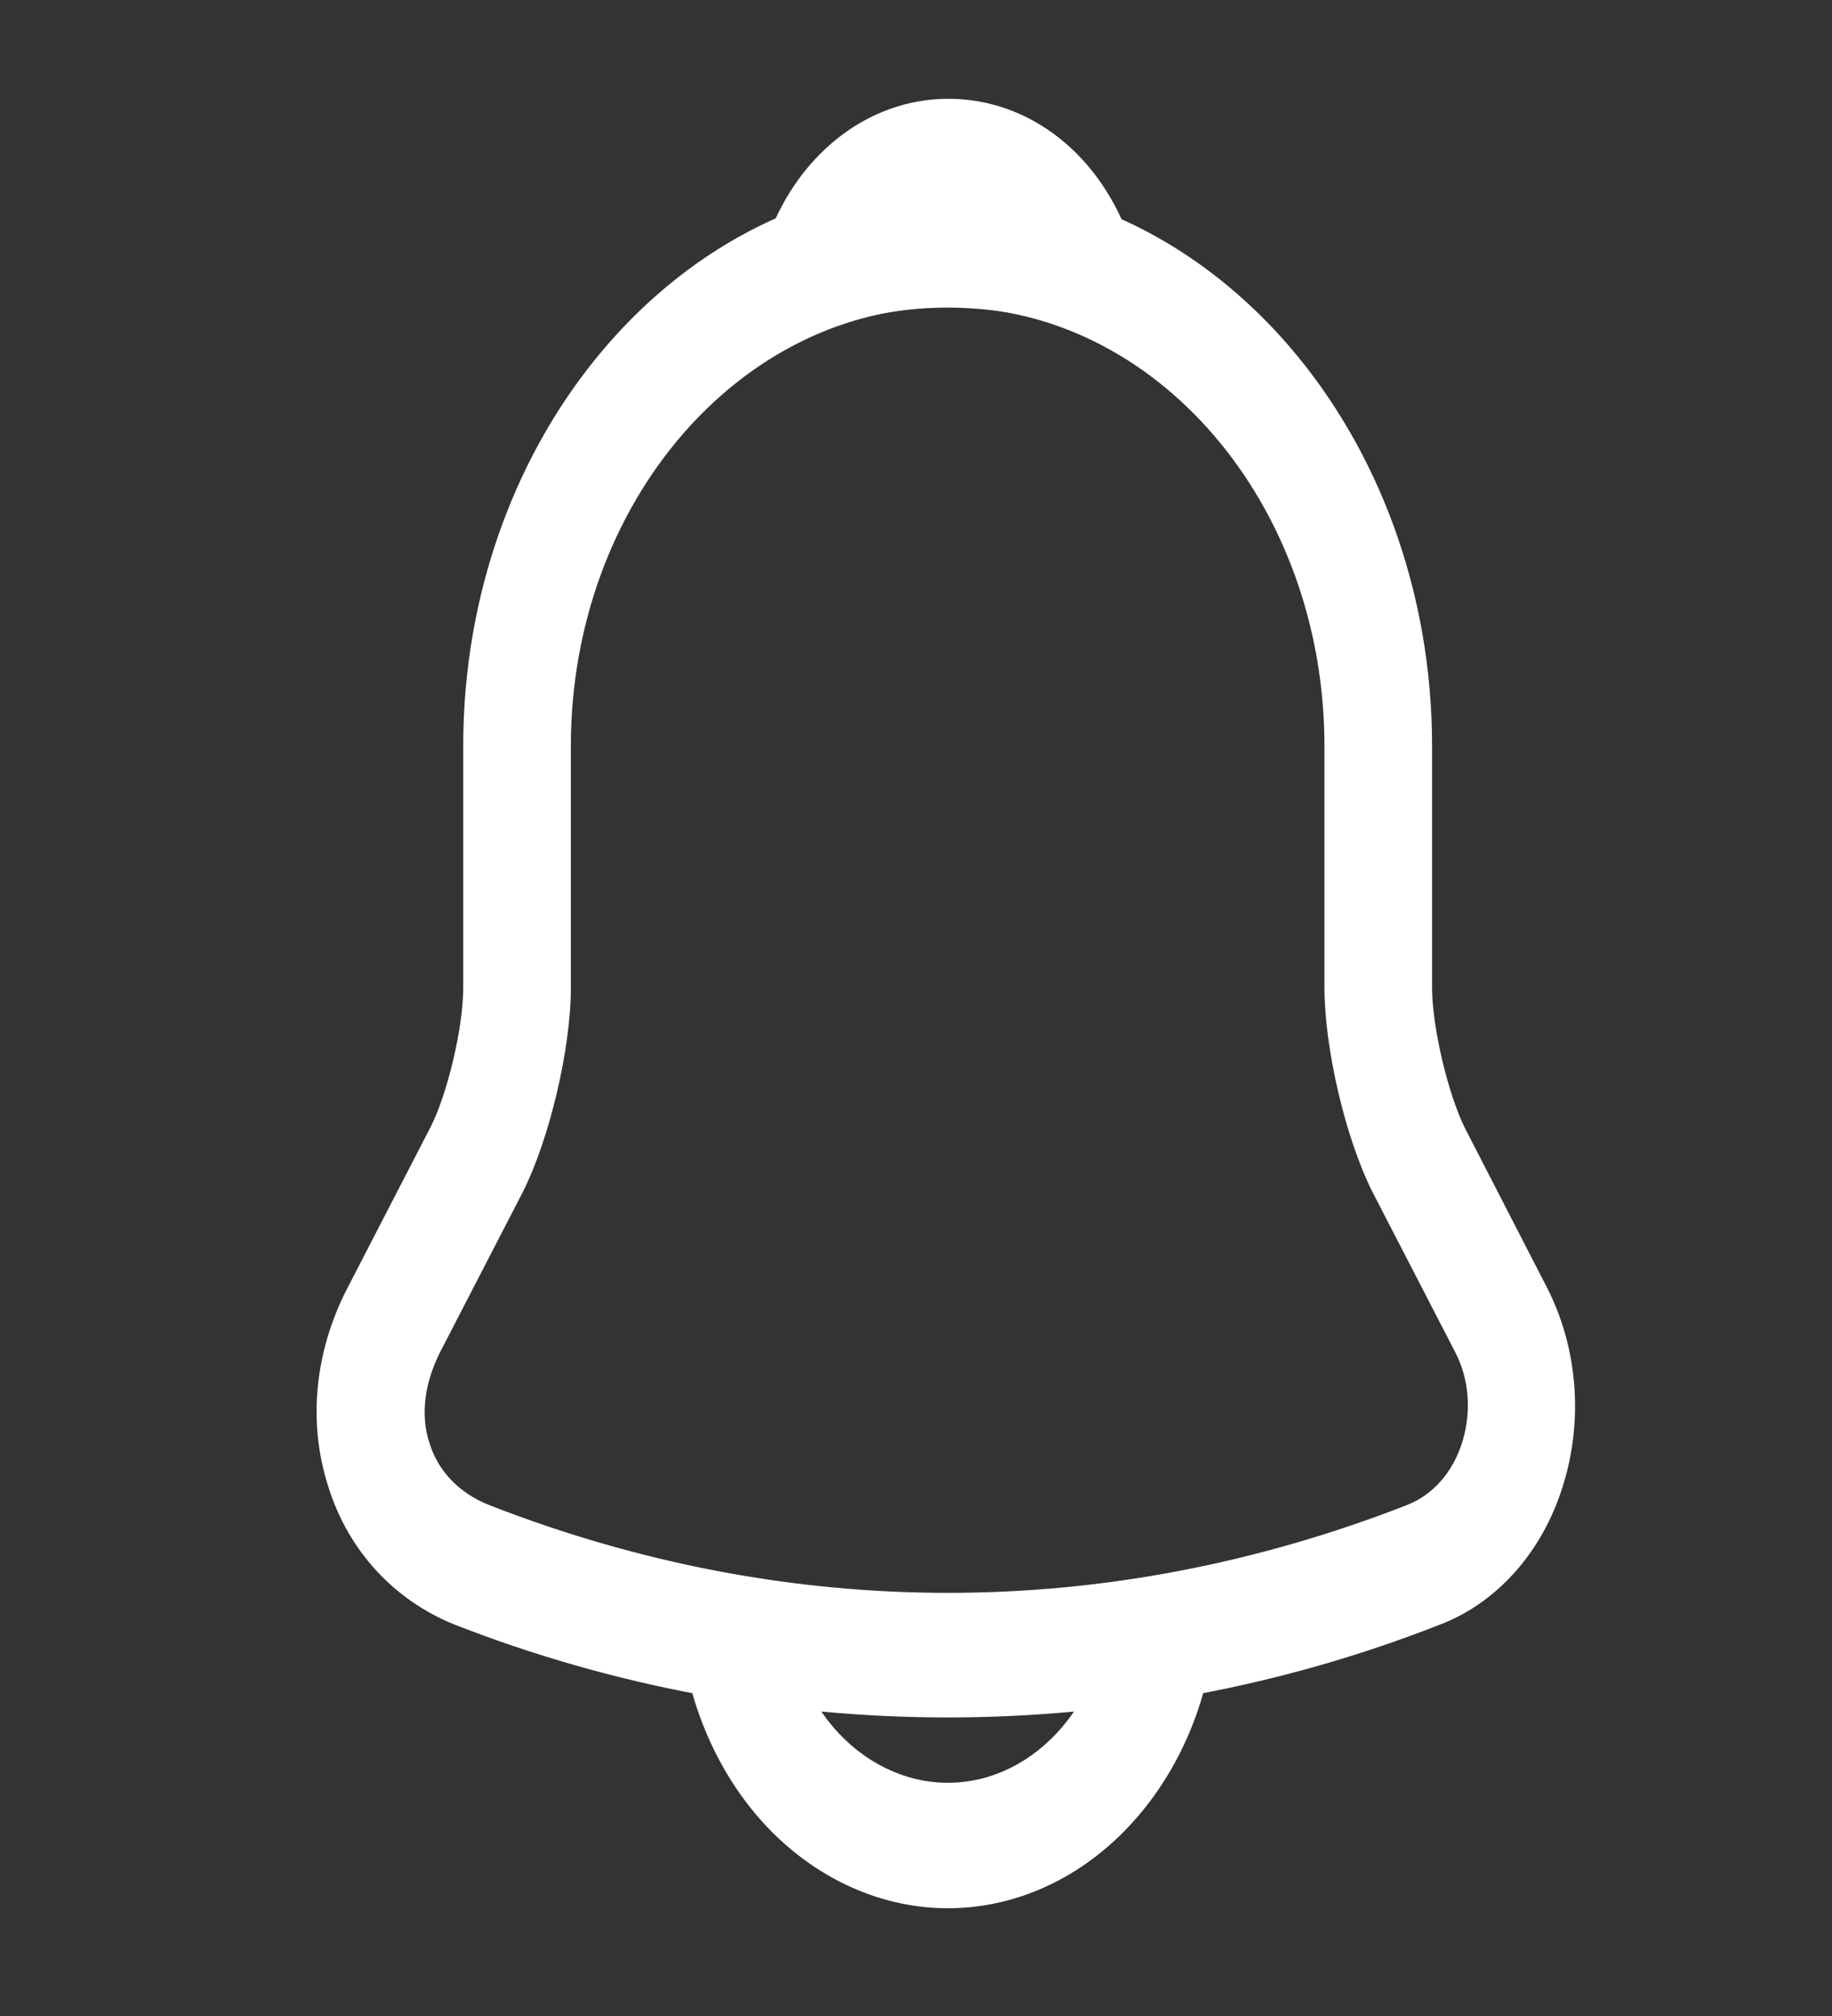 <svg width="20" height="22" viewBox="0 0 20 22" fill="none" xmlns="http://www.w3.org/2000/svg">
<rect x="0" y="0" width="20" height="22" fill="#333333" stroke="none"/>
<g id="notification">
<path id="Vector" d="M10.346 18.742C8.52 18.742 6.695 18.405 4.963 17.729C4.305 17.464 3.803 16.926 3.584 16.223C3.357 15.52 3.435 14.744 3.796 14.05L4.697 12.306C4.885 11.941 5.057 11.211 5.057 10.782V8.143C5.057 4.747 7.431 1.981 10.346 1.981C13.26 1.981 15.634 4.747 15.634 8.143V10.782C15.634 11.202 15.807 11.941 15.995 12.315L16.888 14.05C17.225 14.707 17.288 15.502 17.06 16.223C16.833 16.944 16.34 17.492 15.72 17.729C13.997 18.405 12.171 18.742 10.346 18.742ZM10.346 3.35C8.081 3.35 6.232 5.496 6.232 8.143V10.782C6.232 11.448 5.997 12.434 5.707 13.009L4.806 14.753C4.634 15.091 4.587 15.447 4.689 15.748C4.783 16.058 5.018 16.296 5.339 16.424C8.614 17.702 12.085 17.702 15.36 16.424C15.642 16.314 15.861 16.067 15.963 15.739C16.065 15.41 16.042 15.054 15.885 14.753L14.984 13.009C14.686 12.416 14.459 11.439 14.459 10.773V8.143C14.459 5.496 12.618 3.35 10.346 3.35Z" fill="white"/>
<path id="Vector_2" d="M11.803 3.597C11.748 3.597 11.693 3.588 11.639 3.57C11.411 3.497 11.192 3.442 10.98 3.405C10.314 3.305 9.672 3.36 9.069 3.57C8.849 3.652 8.614 3.57 8.465 3.378C8.316 3.186 8.269 2.912 8.356 2.666C8.677 1.707 9.46 1.078 10.354 1.078C11.247 1.078 12.03 1.698 12.351 2.666C12.43 2.912 12.391 3.186 12.242 3.378C12.124 3.524 11.96 3.597 11.803 3.597Z" fill="white"/>
<path id="Vector_3" d="M10.346 20.824C9.57 20.824 8.818 20.459 8.269 19.82C7.721 19.181 7.407 18.304 7.407 17.401H8.583C8.583 17.939 8.771 18.469 9.1 18.852C9.429 19.235 9.883 19.455 10.346 19.455C11.317 19.455 12.108 18.532 12.108 17.401H13.284C13.284 19.29 11.967 20.824 10.346 20.824Z" fill="white"/>
</g>
</svg>
